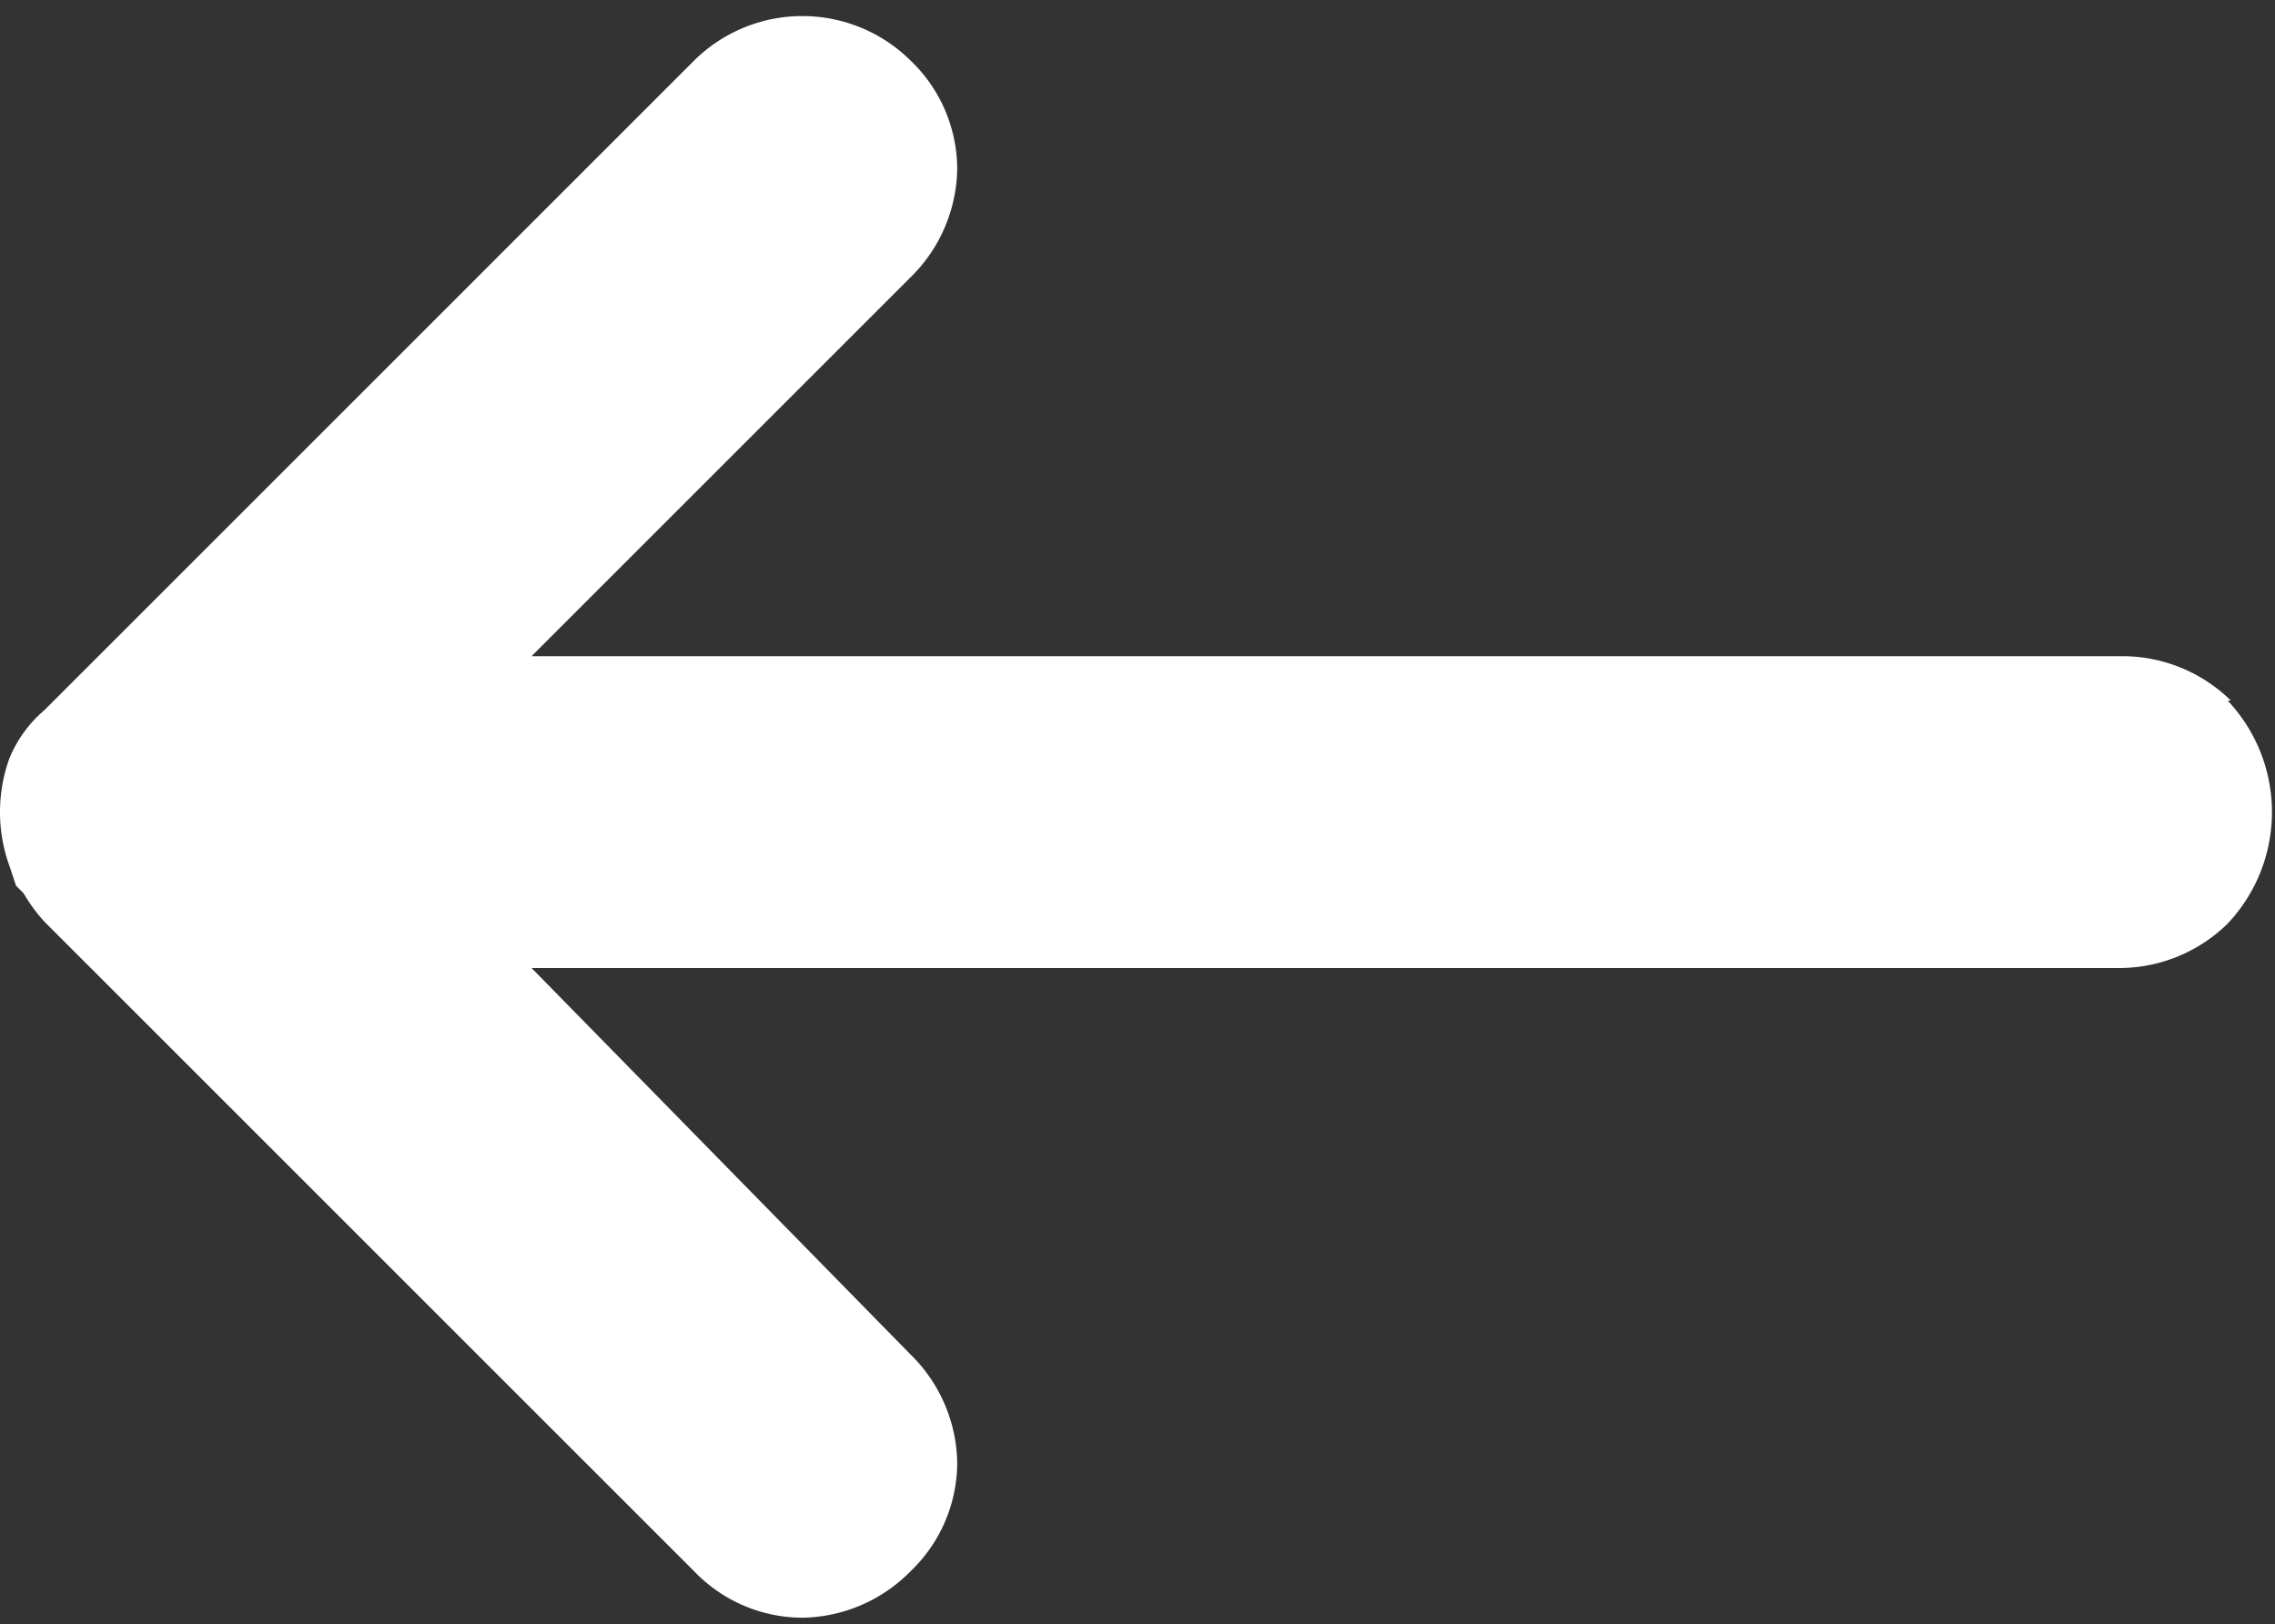 <?xml version="1.0" standalone="no"?><!DOCTYPE svg PUBLIC "-//W3C//DTD SVG 1.1//EN" "http://www.w3.org/Graphics/SVG/1.1/DTD/svg11.dtd"><svg t="1619958000549" class="icon" viewBox="0 0 1434 1024" version="1.1" xmlns="http://www.w3.org/2000/svg" p-id="3701" xmlns:xlink="http://www.w3.org/1999/xlink" width="22.406" height="16"><rect x="0" y="0" width="1434" height="1024" fill="#333333" stroke="none"/><defs><style type="text/css"></style></defs><path d="M1406.177 441.685a97.621 97.621 0 0 0-68.267-27.989H335.073l238.933-238.933a97.621 97.621 0 0 0 29.355-68.267 94.891 94.891 0 0 0-29.355-68.267 96.939 96.939 0 0 0-136.533 0l-409.6 409.6A79.189 79.189 0 0 0 6.027 477.867a99.669 99.669 0 0 0 0 68.267l4.096 12.288 4.779 4.779a103.083 103.083 0 0 0 12.971 17.749l409.6 409.6a94.891 94.891 0 0 0 68.267 29.355 97.621 97.621 0 0 0 68.267-29.355 94.891 94.891 0 0 0 29.355-68.267 97.621 97.621 0 0 0-29.355-68.267L335.073 610.304h1000.789a97.621 97.621 0 0 0 68.267-27.989 102.4 102.4 0 0 0 0-140.629z" p-id="3702" fill="#ffffff"></path></svg>